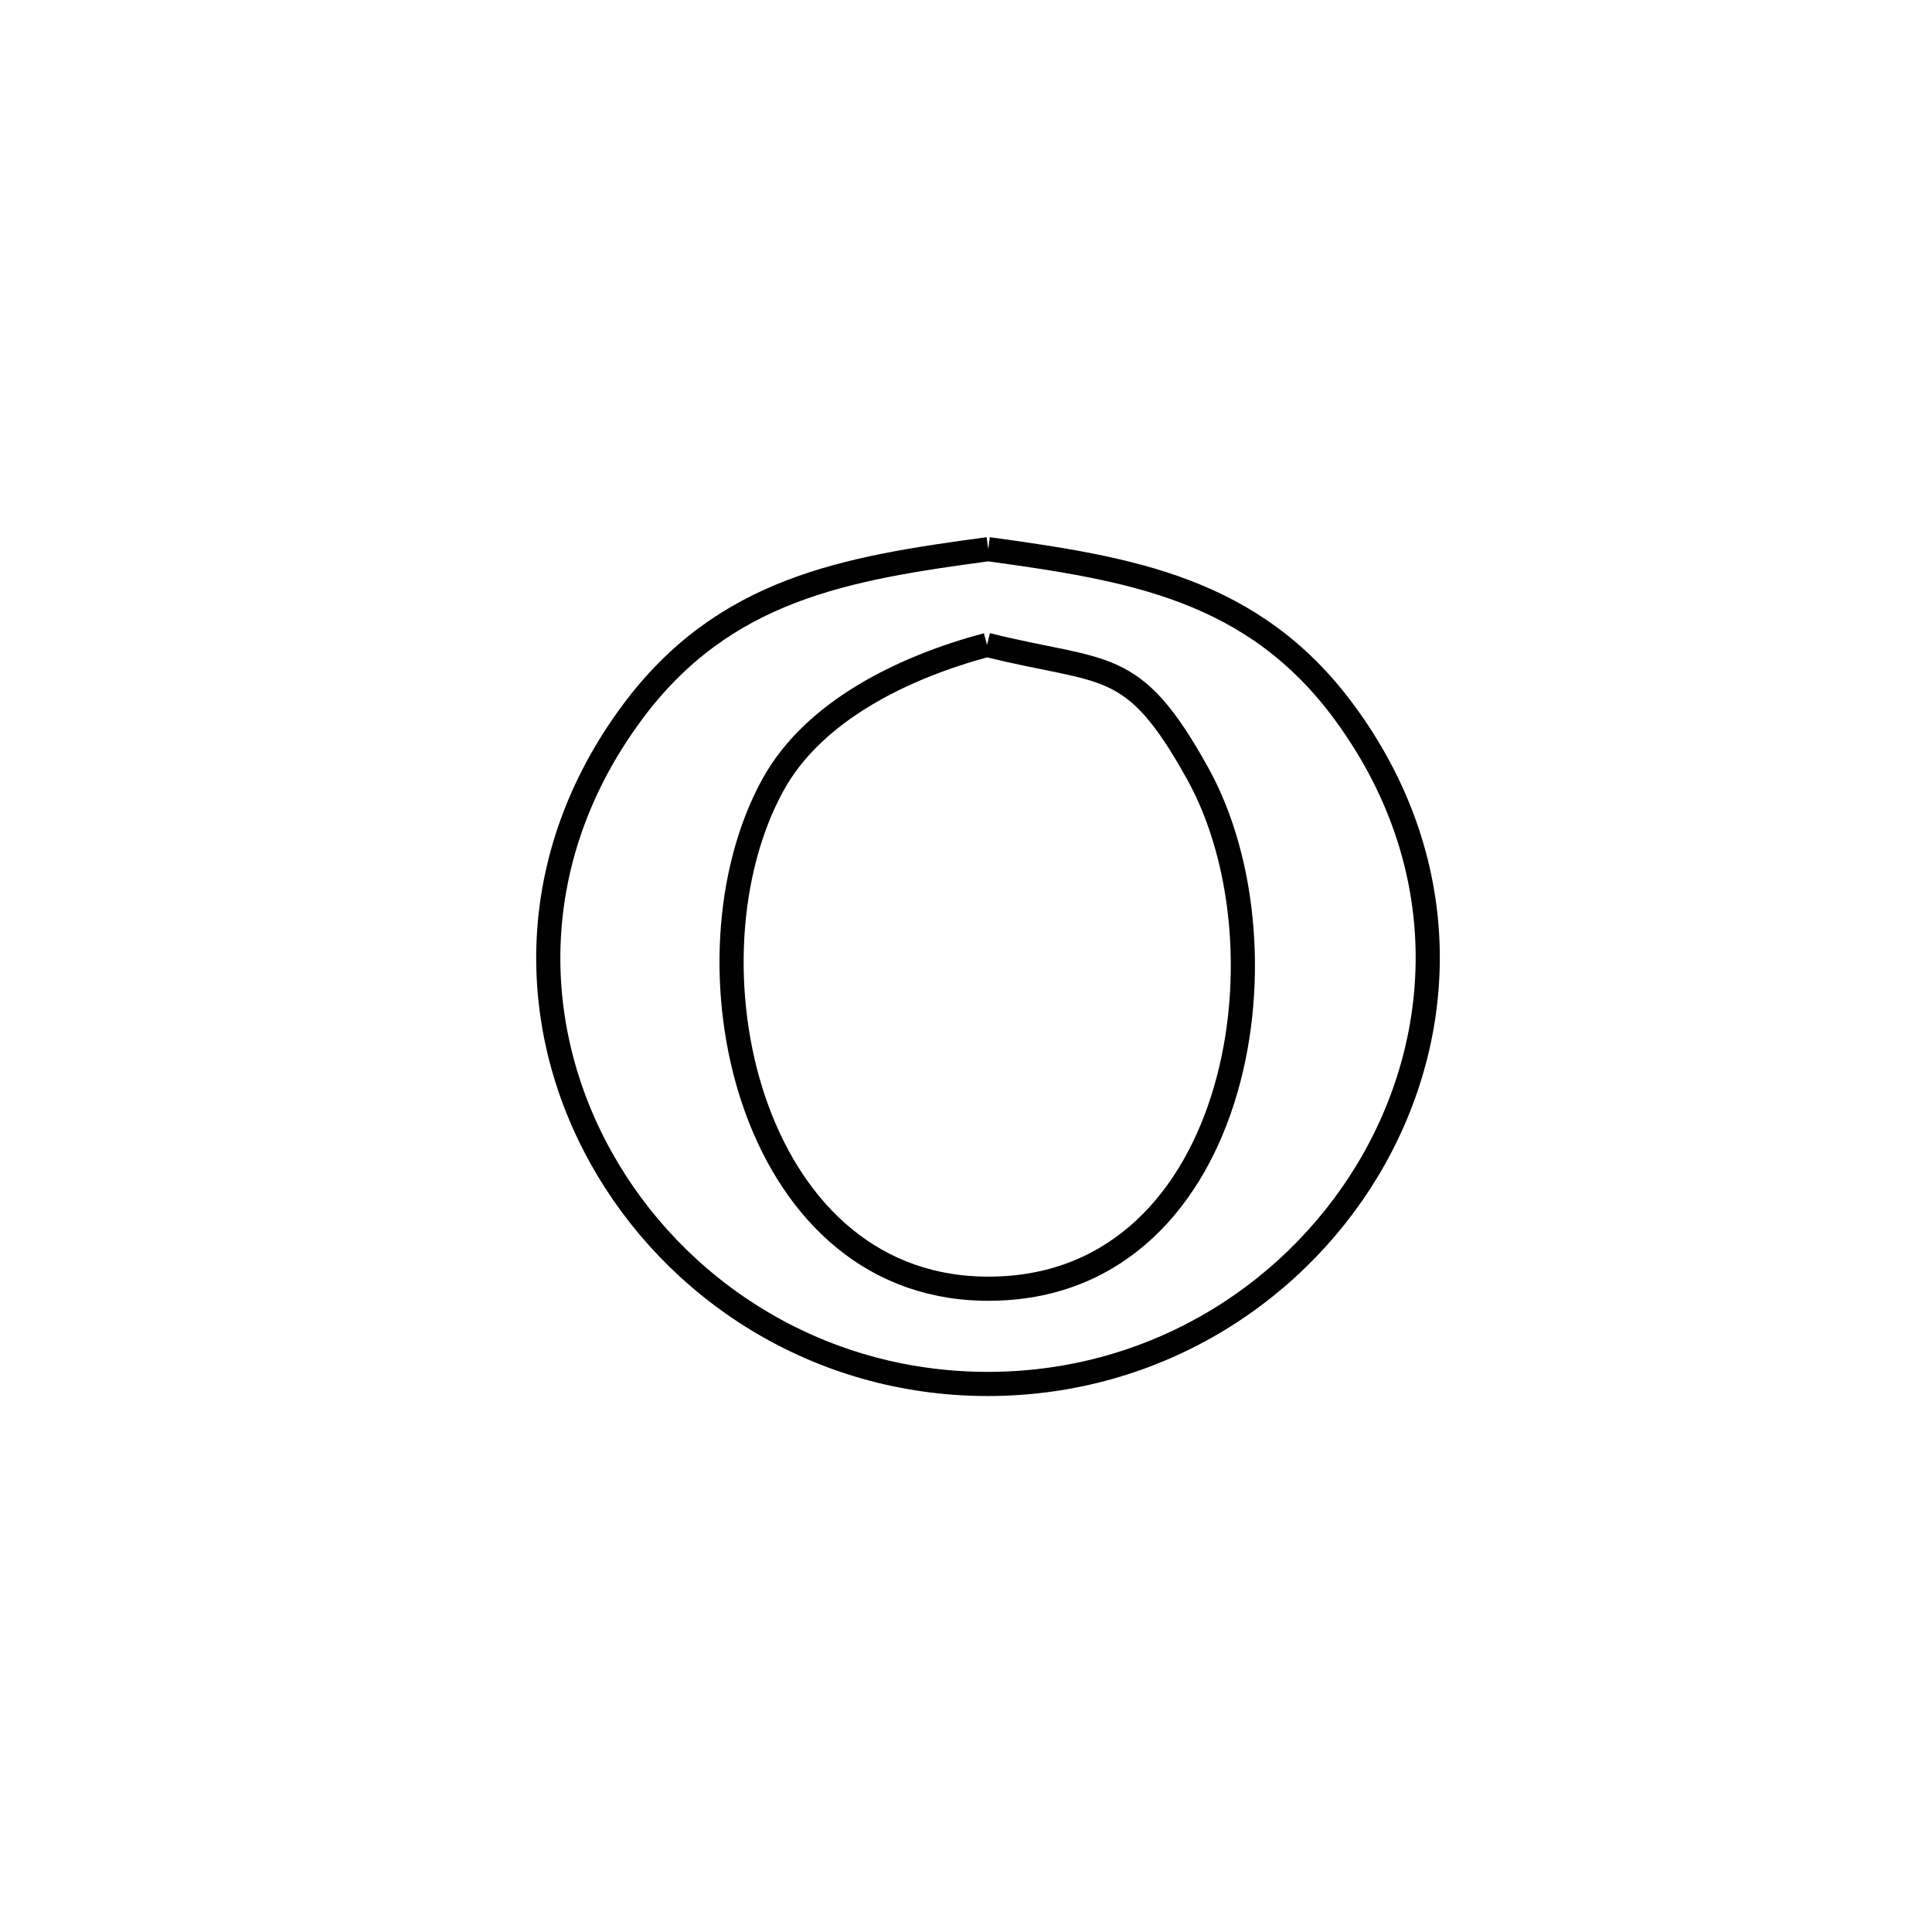 <svg xmlns="http://www.w3.org/2000/svg" viewBox="0.0 0.0 24.0 24.0" height="200px" width="200px"><path fill="none" stroke="black" stroke-width=".3" stroke-opacity="1.0"  filling="0" d="M12.276 6.822 L12.276 6.822 C14.04 7.065 15.572 7.309 16.707 8.859 C18.037 10.673 17.987 12.758 17.075 14.388 C16.162 16.018 14.387 17.194 12.264 17.192 C10.14 17.189 8.369 16.008 7.463 14.375 C6.556 12.743 6.515 10.659 7.851 8.853 C8.993 7.31 10.508 7.06 12.276 6.822 L12.276 6.822"></path>
<path fill="none" stroke="black" stroke-width=".3" stroke-opacity="1.0"  filling="0" d="M12.261 8.011 L12.261 8.011 C13.745 8.381 14.066 8.144 14.877 9.607 C15.492 10.716 15.614 12.334 15.187 13.665 C14.761 14.997 13.785 16.042 12.206 16.008 C10.743 15.977 9.796 14.952 9.362 13.665 C8.929 12.379 9.009 10.831 9.6 9.753 C10.109 8.824 11.236 8.285 12.261 8.011 L12.261 8.011"></path></svg>